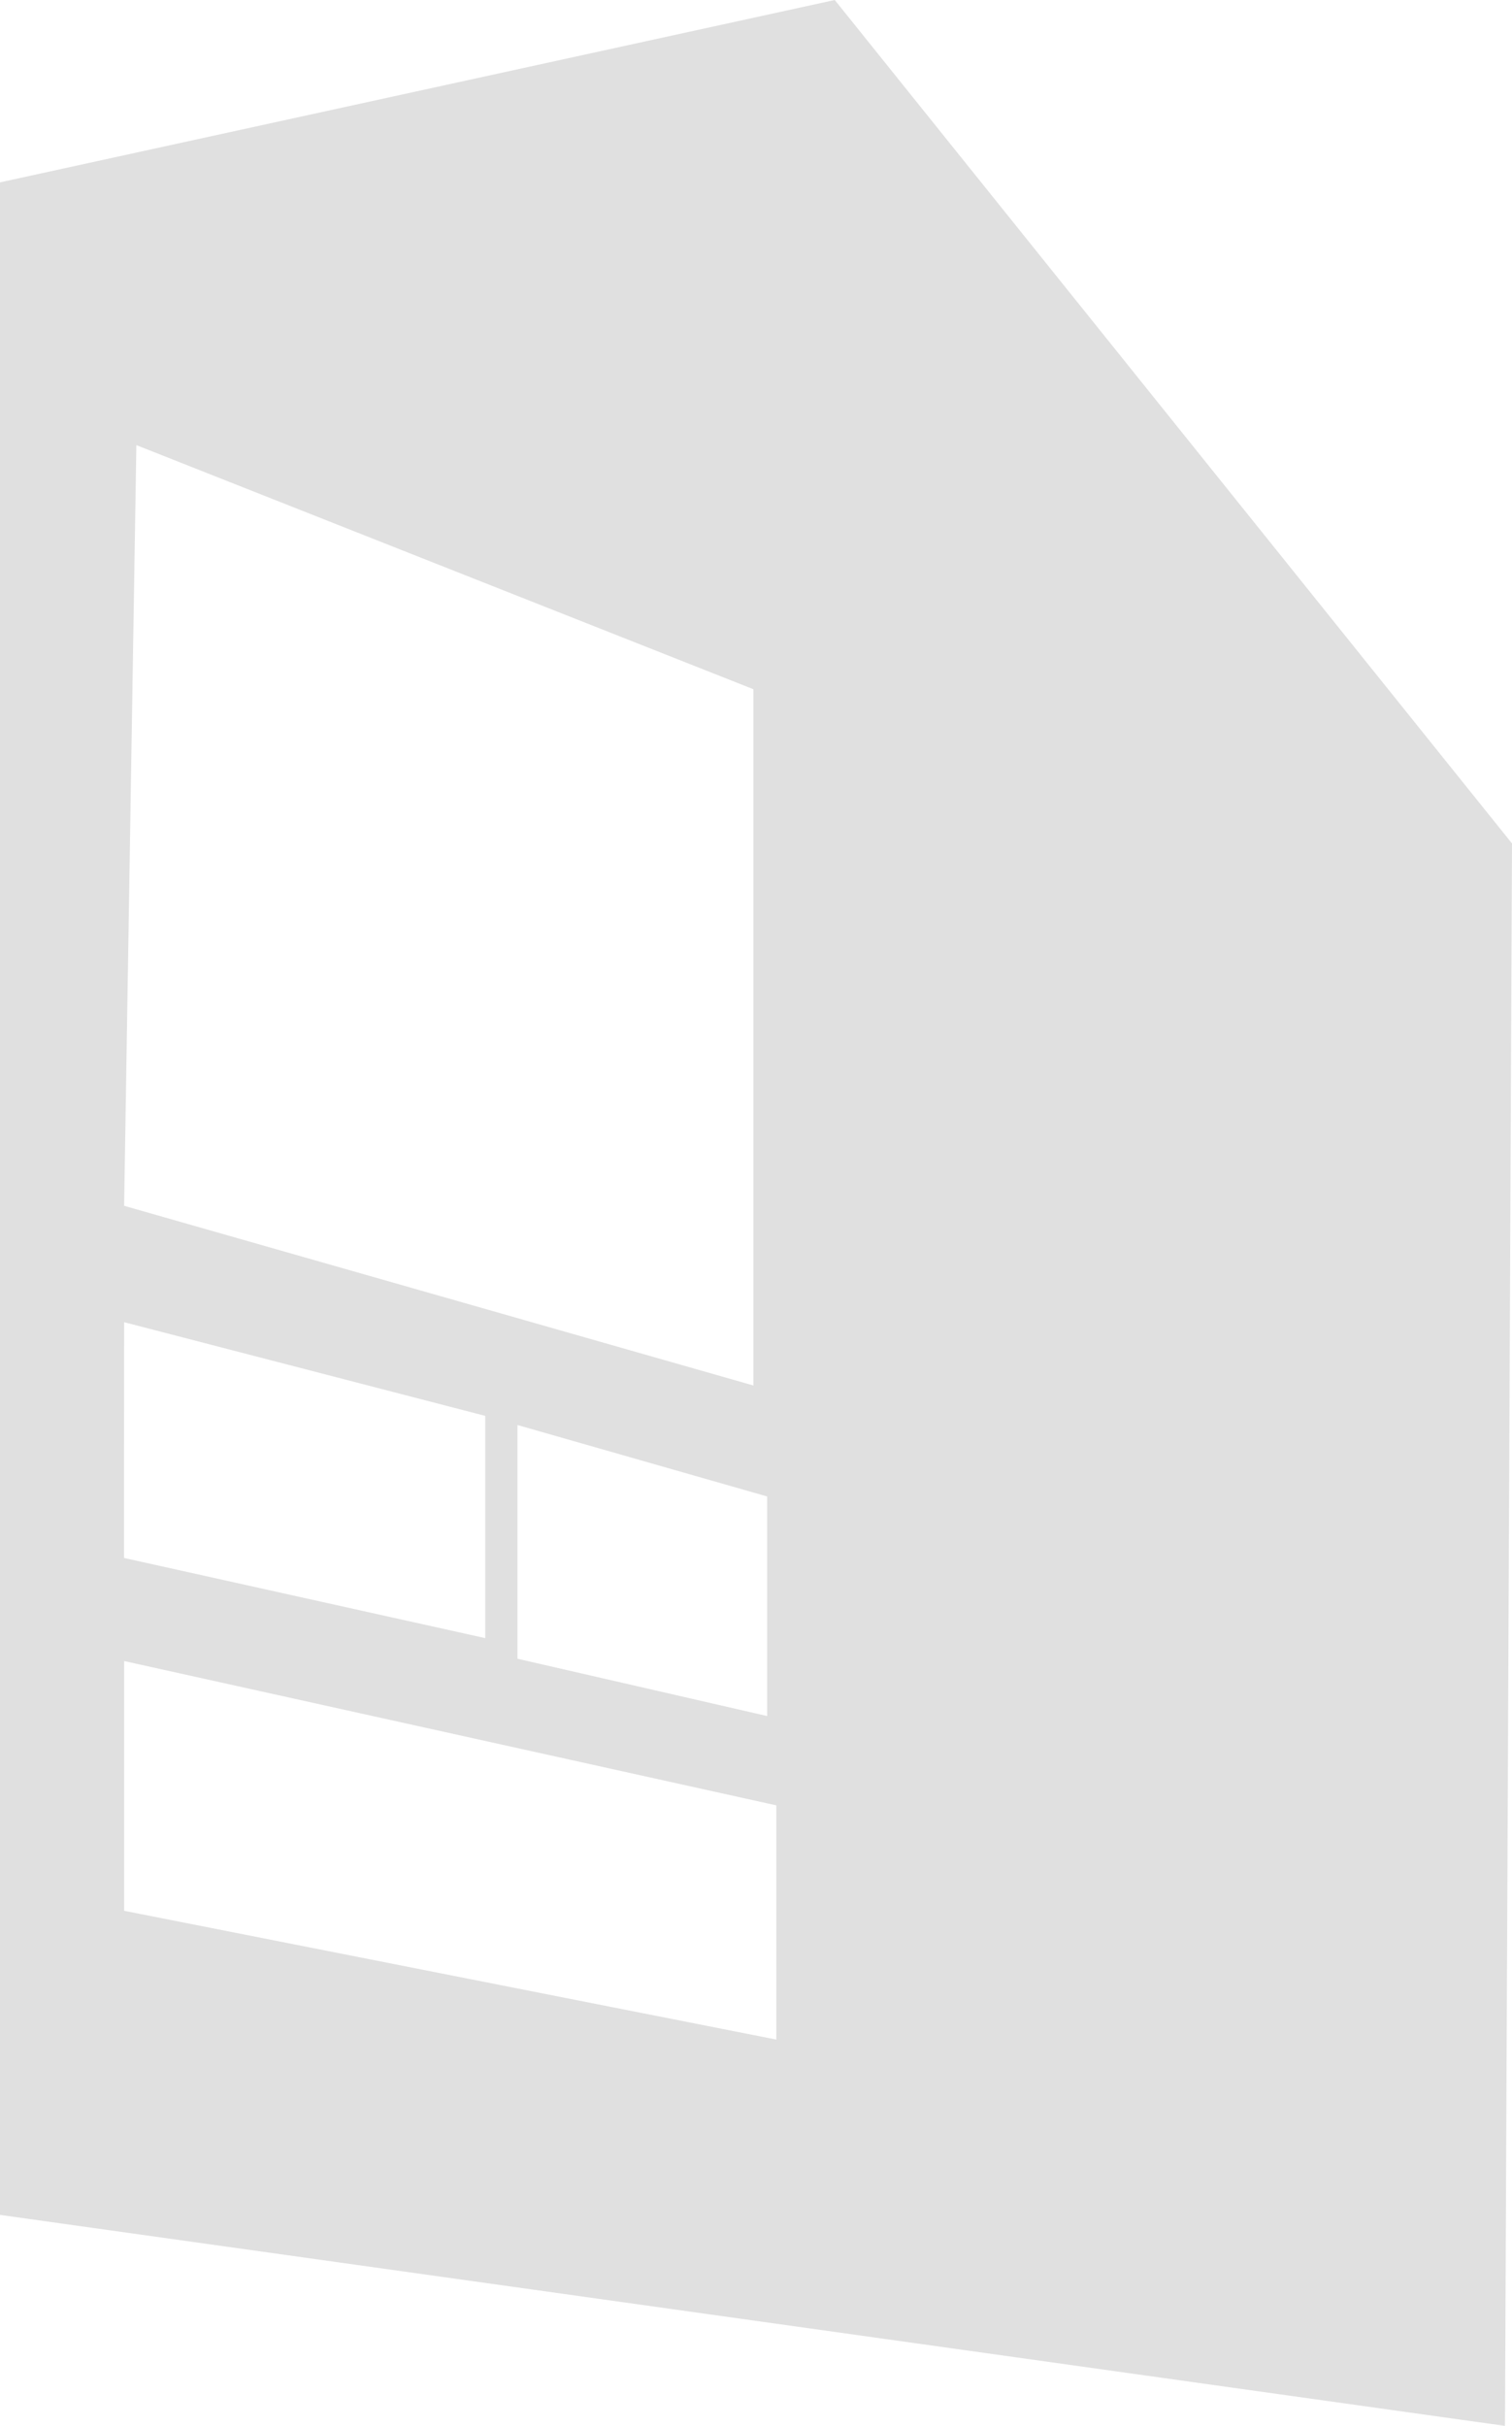 <svg xmlns="http://www.w3.org/2000/svg" viewBox="0 0 215 344.93"><defs><style>.cls-1{fill:#e0e0e0;}</style></defs><g id="Layer_2" data-name="Layer 2"><g id="house"><path class="cls-1" d="M118.7,0,0,25.93v289l214,30,1-225ZM19.39,63.29,107.13,98v99L17.65,171.45Zm89.7,149.49V244l-35.51-8.15V202.62ZM17.65,188,69,201.32v31.6l-51.37-11.4Zm92.74,102L17.65,271.69V236.18l92.74,20.52Z"/></g></g></svg>